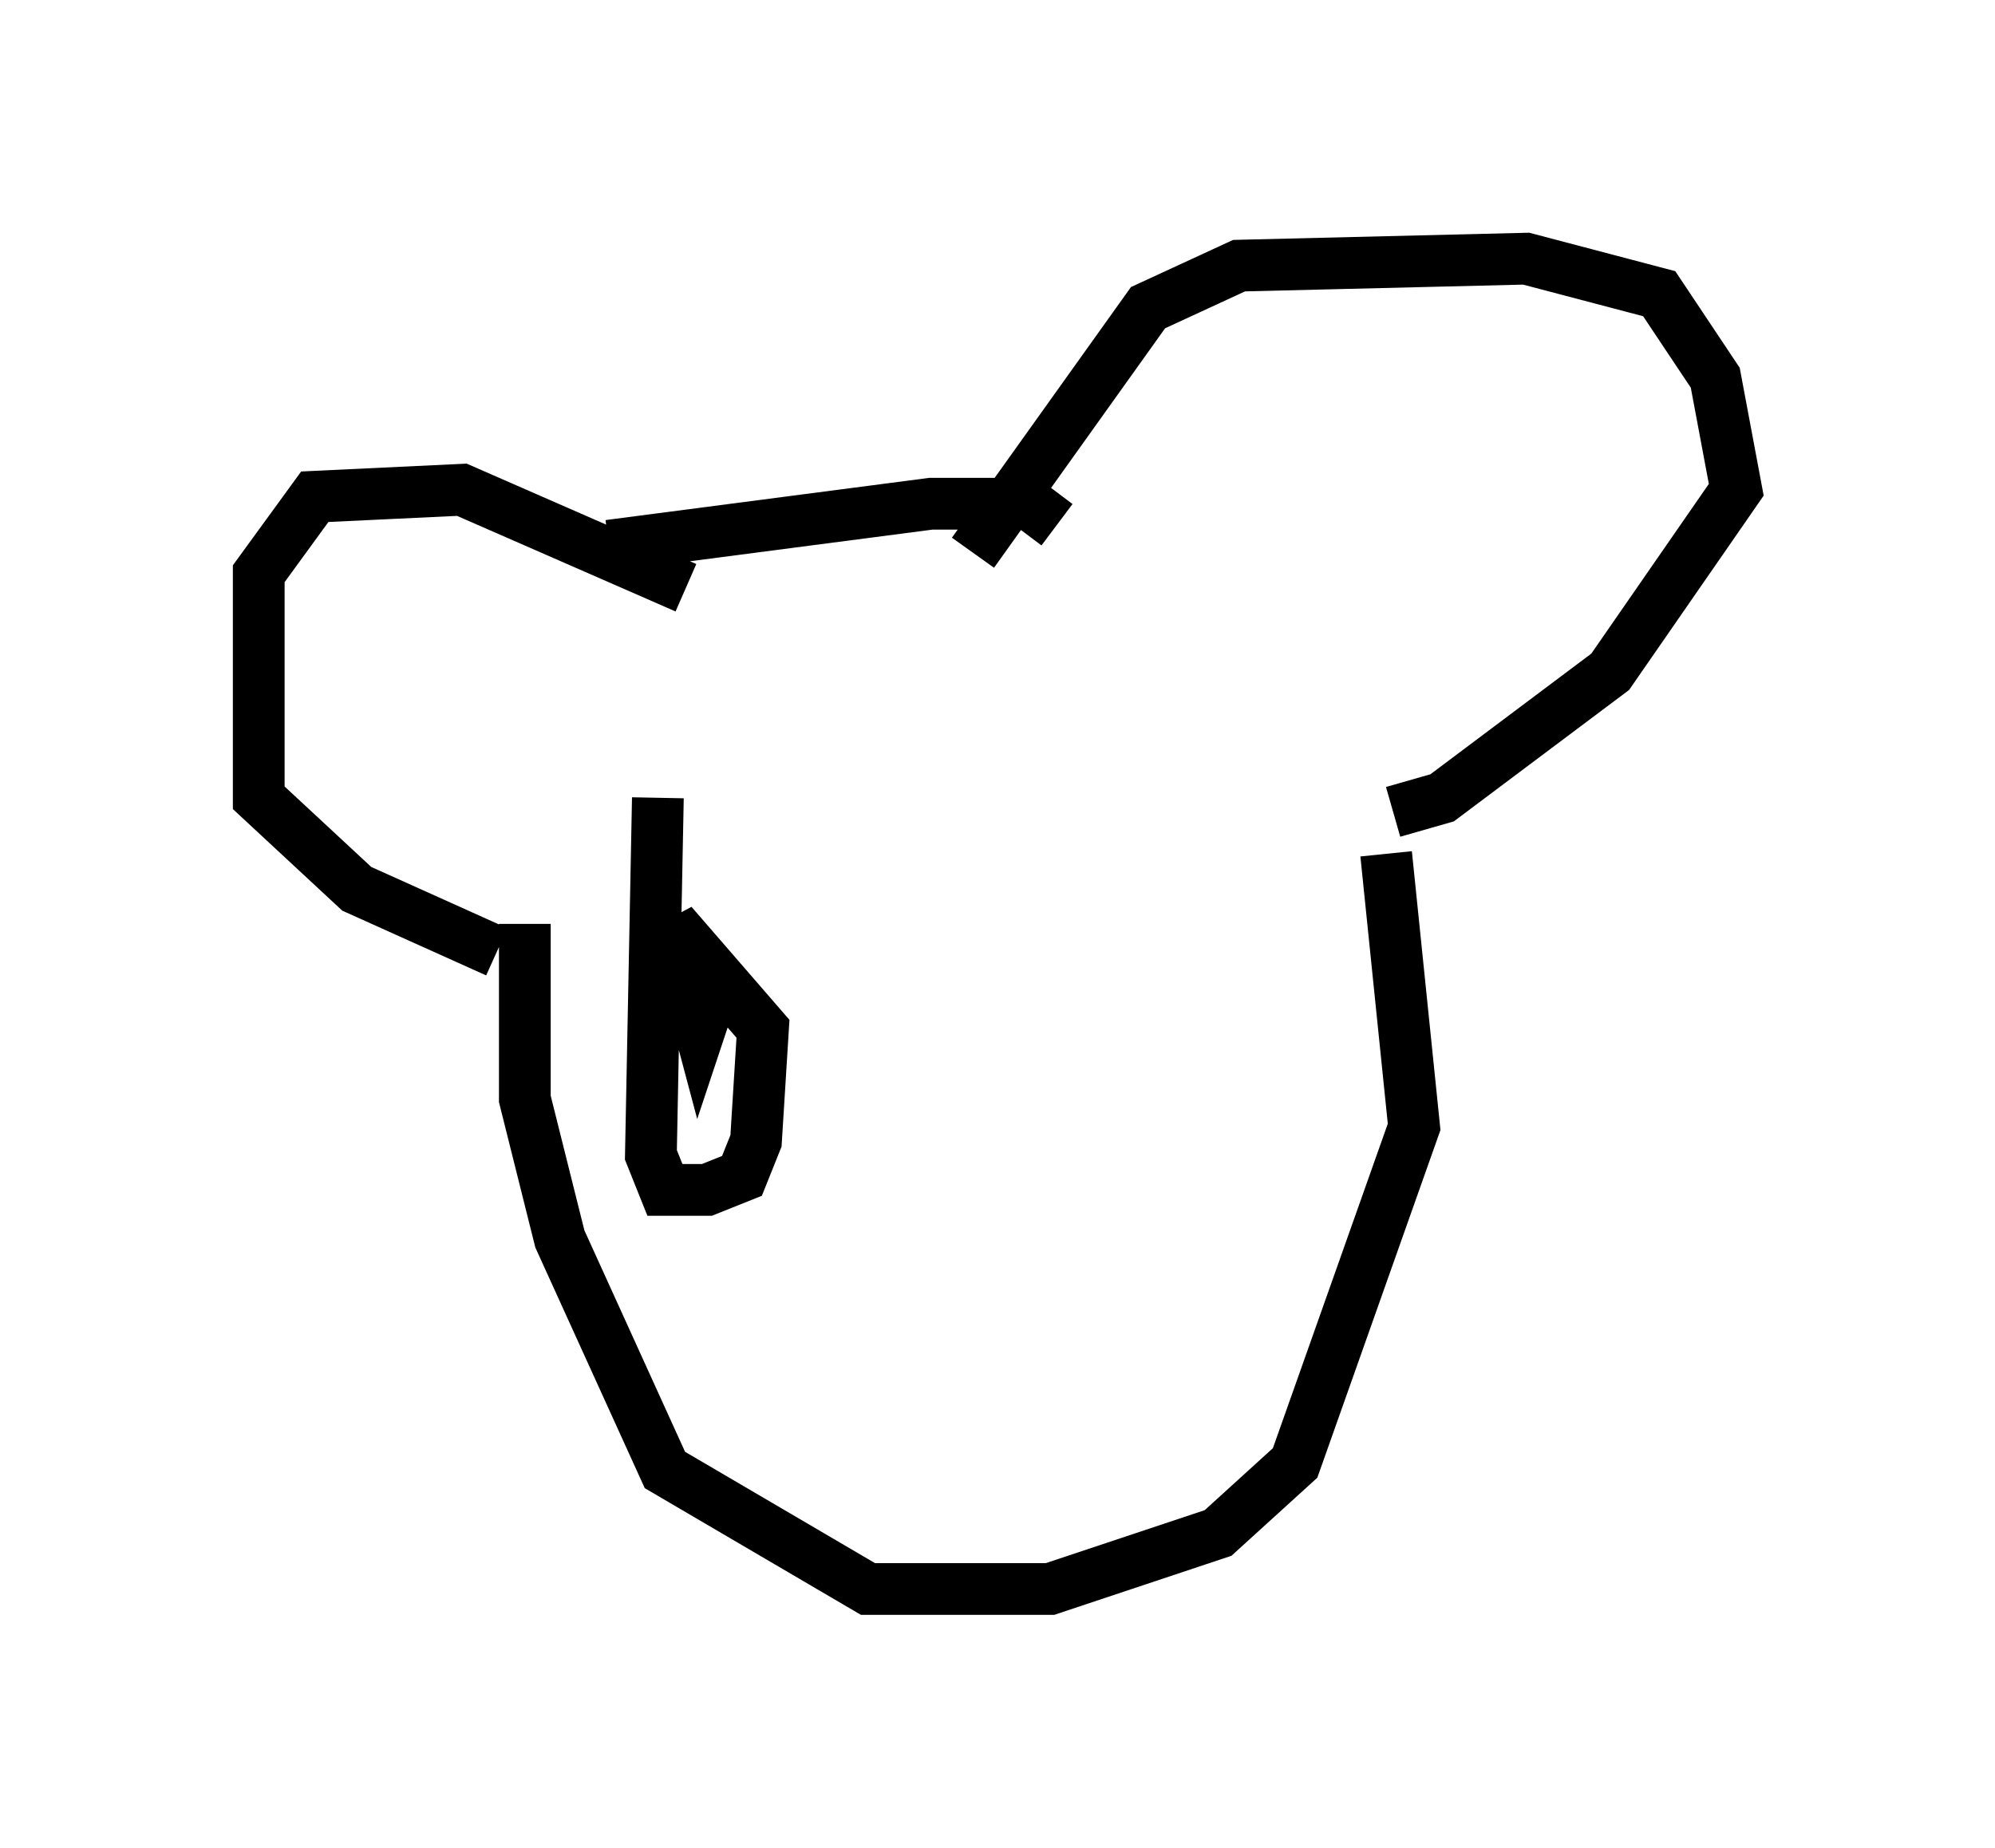 <?xml version="1.0" encoding="utf-8" ?>
<svg baseProfile="full" height="35.71" version="1.1" width="38.552" xmlns="http://www.w3.org/2000/svg" xmlns:ev="http://www.w3.org/2001/xml-events" xmlns:xlink="http://www.w3.org/1999/xlink"><defs /><rect fill="white" height="35.71" width="38.552" x="0" y="0" /><path d="M13.39, 12.036 m-0.135, -0.677 l-4.33, -1.894 -2.842, 0.135 l-1.083, 1.488 0.0, 4.33 l1.894, 1.759 2.706, 1.218 m9.202, -7.713 l3.383, -4.736 1.759, -0.812 l5.548, -0.135 2.571, 0.677 l1.083, 1.624 0.406, 2.165 l-2.436, 3.518 -3.248, 2.436 l-0.947, 0.271 m-16.779, 2.165 l0.0, 3.383 0.677, 2.706 l2.03, 4.465 3.924, 2.3 l3.518, 0.0 3.248, -1.083 l1.488, -1.353 2.3, -6.495 l-0.541, -5.277 m-15.02, -5.954 l6.225, -0.812 1.894, 0.0 l0.541, 0.406 m-7.713, 5.277 l-0.135, 6.901 0.271, 0.677 l0.812, 0.0 0.677, -0.271 l0.271, -0.677 0.135, -2.165 l-1.759, -2.03 0.541, 2.03 l0.135, -0.406 " fill="none" stroke="black" stroke-width="1" /></svg>